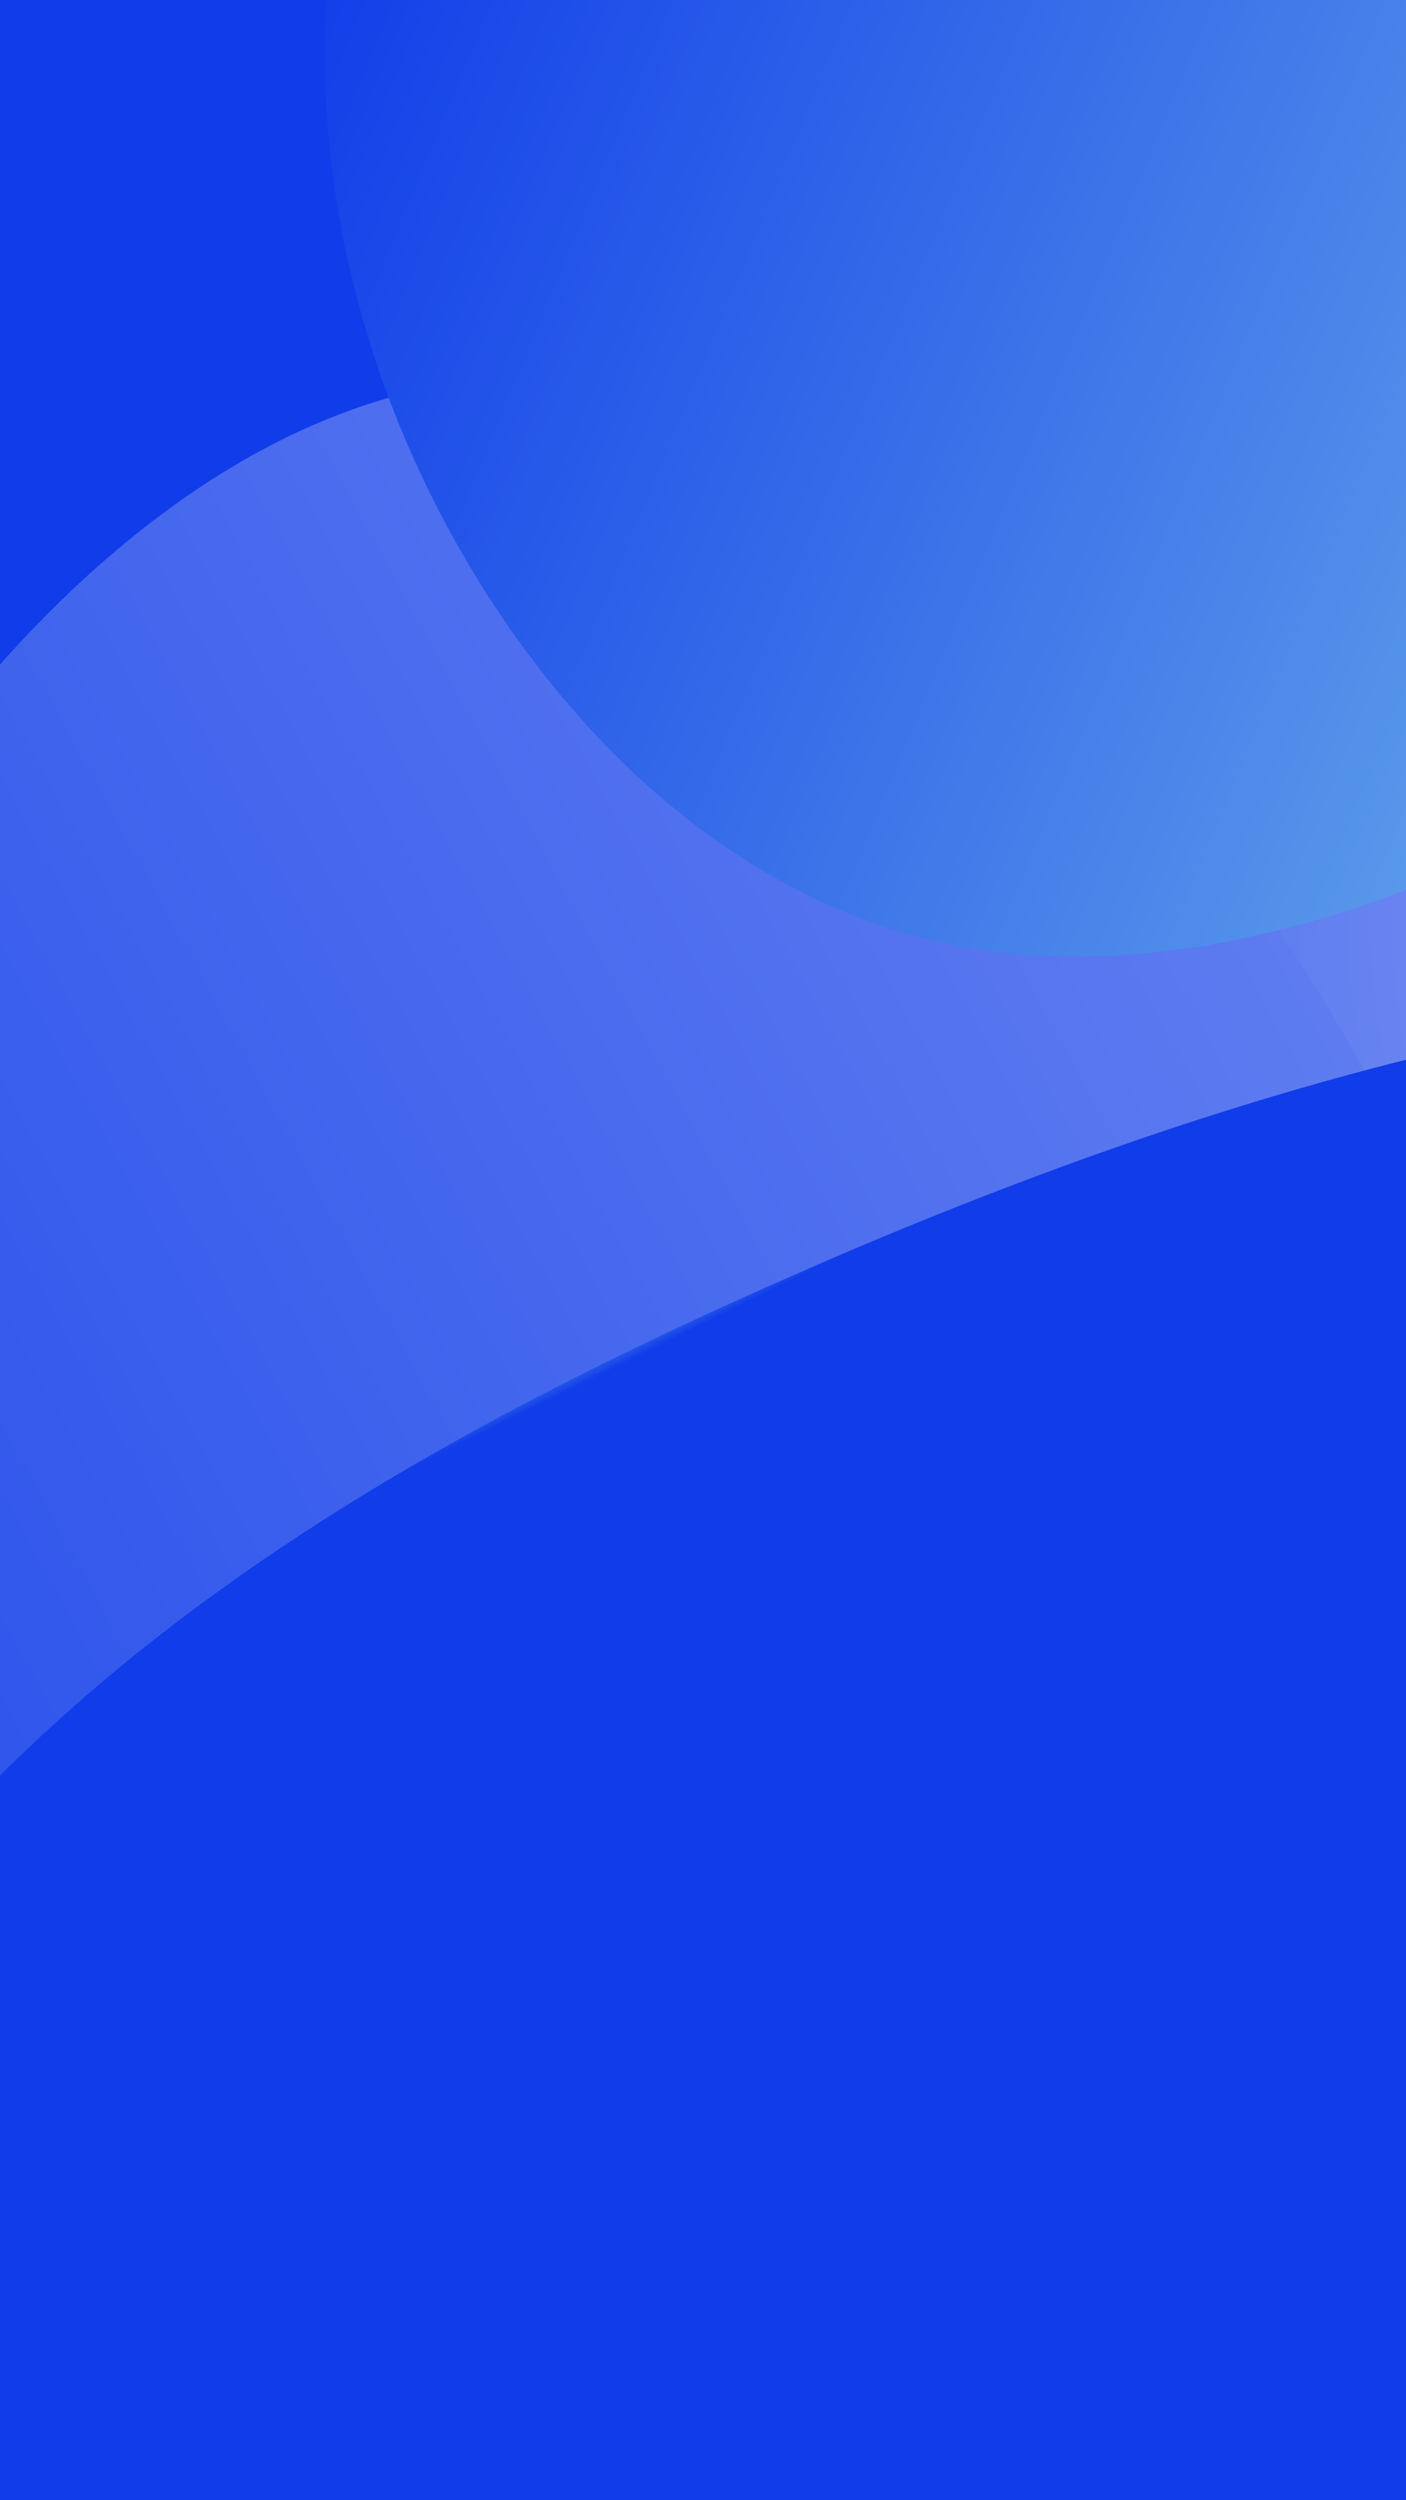<svg width="1080" height="1920" viewBox="0 0 1080 1920" fill="none" xmlns="http://www.w3.org/2000/svg">
<path d="M1080 2081.77L1080 0.001L0 0.001L0 2081.77L1080 2081.77Z" fill="url(#paint0_radial_71_1068)"/>
<path style="mix-blend-mode:screen" d="M-852.822 -274.09C-569.025 -329.127 -269.163 -345.989 5.616 -258.269C280.422 -170.548 526.014 36.978 593.838 308.207C608.553 367.069 614.844 427.675 616.761 488.176C627.075 815.665 501.309 1149.84 257.229 1377.9C216.621 1415.84 172.422 1451.18 121.311 1474.57C-10.557 1534.89 -173.988 1505.1 -292.869 1423.44C-411.75 1341.81 -490.752 1215.55 -541.269 1083.56C-591.813 951.578 -616.788 812.074 -648.54 674.755C-679.077 542.693 -716.067 412.113 -753.03 281.586C-773.523 209.193 -794.232 136.253 -828.819 69.012C-874.314 -19.438 -942.003 -92.82 -1014.63 -161.336C-1054.24 -198.704 -1072.09 -217.934 -1010.5 -240.417C-961.902 -258.165 -903.717 -264.228 -852.795 -274.09L-852.822 -274.09Z" fill="url(#paint1_linear_71_1068)"/>
<g style="mix-blend-mode:multiply">
<path d="M-454.086 1779.42C-398.564 1389.9 -306.995 1002.93 -140.841 709.625C25.314 416.364 276.682 231.019 516.574 307.058C568.644 323.557 619.126 351.668 668.019 385.294C932.59 567.097 1154.87 923.979 1251.12 1366.45C1267.15 1440.07 1279.83 1516.64 1280.54 1594.79C1282.43 1796.45 1201.43 1984.18 1094.75 2085.05C988.057 2185.93 859.785 2210.19 736.908 2195.17C614.031 2180.19 494.113 2128.63 373.565 2086.89C257.618 2046.76 140.603 2015.56 23.643 1984.4C-41.246 1967.09 -106.602 1949.79 -172.313 1953.24C-258.732 1957.81 -340.905 1999.28 -420.942 2049.81C-464.604 2077.39 -486.16 2088.37 -482.518 1997.63C-479.641 1925.98 -464.083 1849.22 -454.14 1779.33L-454.086 1779.42Z" fill="url(#paint2_linear_71_1068)" style="mix-blend-mode:screen"/>
</g>
<path style="mix-blend-mode:screen" d="M1339.31 2074.13C1270.22 2153.37 1195.4 2228.94 1108 2289.07C1020.6 2349.24 919.728 2393.66 813.024 2405.55C753.786 2412.16 692.118 2408.38 637.389 2385.54C556.66 2351.84 498.717 2279.73 464.373 2201.66C422.685 2106.89 411.426 1999.26 436.833 1899.26C462.24 1799.28 524.88 1707.79 612.684 1649.19C644.085 1628.24 679.24 1611.22 717.094 1606.23C756.838 1600.97 797.094 1609.17 835.839 1619.11C964.008 1652 1086.37 1704.43 1215.68 1732.98C1244.67 1739.38 1274.64 1744.59 1304.1 1740.4C1334.69 1736.05 1362.74 1721.84 1389.18 1706.39C1435.56 1679.27 1479.06 1647.58 1518.83 1612C1541.67 1591.58 1593.11 1514.08 1623.7 1515.72C1629.96 1561.21 1606.47 1621.79 1591.89 1665.04C1575.07 1714.95 1553.26 1763.24 1528.01 1809.72C1476.44 1904.73 1410.75 1992.13 1339.31 2074.1L1339.31 2074.13Z" fill="url(#paint3_linear_71_1068)"/>
<path style="mix-blend-mode:screen" d="M1762.92 26.321C1674.55 173.502 1575.78 316.286 1452.12 437.601C1328.46 558.916 1178.34 658.477 1009.24 707.034C915.333 733.993 814.434 744.818 719.124 722.856C578.535 690.484 463.488 589.7 384.837 472.809C289.365 330.91 239.388 159.815 250.971 -8.939C262.527 -177.692 336.858 -342.933 461.652 -461.854C506.283 -504.374 558.15 -541.56 617.901 -560.036C680.649 -579.448 748.203 -577.236 813.84 -571.772C1030.97 -553.712 1244.44 -502.475 1462.08 -491.754C1510.93 -489.36 1560.96 -489.151 1607.34 -503.984C1655.54 -519.415 1696.77 -550.095 1734.97 -582.363C1802.04 -638.961 1863.06 -702.195 1916.9 -770.659C1947.84 -810.004 2008.19 -949.483 2058.16 -955.234C2081.73 -883.335 2061.62 -778.882 2050.82 -704.927C2038.34 -619.522 2017.28 -535.445 1990.18 -453.293C1934.77 -285.424 1854.31 -125.934 1762.92 26.269L1762.92 26.321Z" fill="url(#paint4_linear_71_1068)"/>
<path style="mix-blend-mode:screen" d="M619.461 974.904C445.635 1050.58 275.589 1137.46 126.792 1252.51C-22.005 1367.55 -149.364 1512.36 -221.859 1682.39C-262.116 1776.83 -285.12 1880.24 -270.972 1981.41C-250.101 2130.65 -150.066 2260.84 -28.161 2355.01C119.853 2469.35 305.37 2539.69 494.937 2545.99C684.531 2552.29 876.96 2493.16 1023.19 2376.69C1075.49 2335.05 1122.58 2285.3 1149.69 2225.37C1178.14 2162.45 1182.98 2092.16 1184 2023.52C1187.38 1796.5 1153.33 1569.67 1164.94 1342.88C1167.56 1292.01 1172.74 1240.12 1194.34 1193.62C1216.78 1145.32 1255.5 1105.93 1295.62 1069.81C1366.06 1006.42 1443.23 950.026 1525.47 901.625C1572.72 873.808 1734.91 826.395 1746.76 775.184C1669.09 742.942 1550.31 752.493 1466.61 755.667C1369.98 759.336 1273.83 772.061 1179.22 791.239C985.878 830.455 799.173 896.603 619.407 974.852L619.461 974.904Z" fill="url(#paint5_linear_71_1068)"/>
<defs>
<radialGradient id="paint0_radial_71_1068" cx="0" cy="0" r="1" gradientUnits="userSpaceOnUse" gradientTransform="translate(1541.73 710.328) rotate(90) scale(1641.97 1703.67)">
<stop stop-color="#889EF4"/>
<stop offset="1" stop-color="#103CE9"/>
</radialGradient>
<linearGradient id="paint1_linear_71_1068" x1="1607.66" y1="1878.06" x2="204.873" y2="1057.57" gradientUnits="userSpaceOnUse">
<stop stop-color="#889EF4"/>
<stop offset="1" stop-color="#103CE9"/>
</linearGradient>
<linearGradient id="paint2_linear_71_1068" x1="1637.92" y1="-291.585" x2="-1011.55" y2="1151.43" gradientUnits="userSpaceOnUse">
<stop stop-color="#889EF4"/>
<stop offset="1" stop-color="#103CE9"/>
</linearGradient>
<linearGradient id="paint3_linear_71_1068" x1="1354.6" y1="2085.78" x2="601.221" y2="1602.44" gradientUnits="userSpaceOnUse">
<stop stop-color="#889EF4"/>
<stop offset="1" stop-color="#103CE9"/>
</linearGradient>
<linearGradient id="paint4_linear_71_1068" x1="1791.4" y1="41.223" x2="425.522" y2="-524.183" gradientUnits="userSpaceOnUse">
<stop stop-color="#74BBEA"/>
<stop offset="1" stop-color="#103CE9"/>
</linearGradient>
<linearGradient id="paint5_linear_71_1068" x1="606.481" y1="944.133" x2="622.352" y2="976.27" gradientUnits="userSpaceOnUse">
<stop stop-color="#74BBEA"/>
<stop offset="1" stop-color="#103CE9"/>
</linearGradient>
</defs>
</svg>
